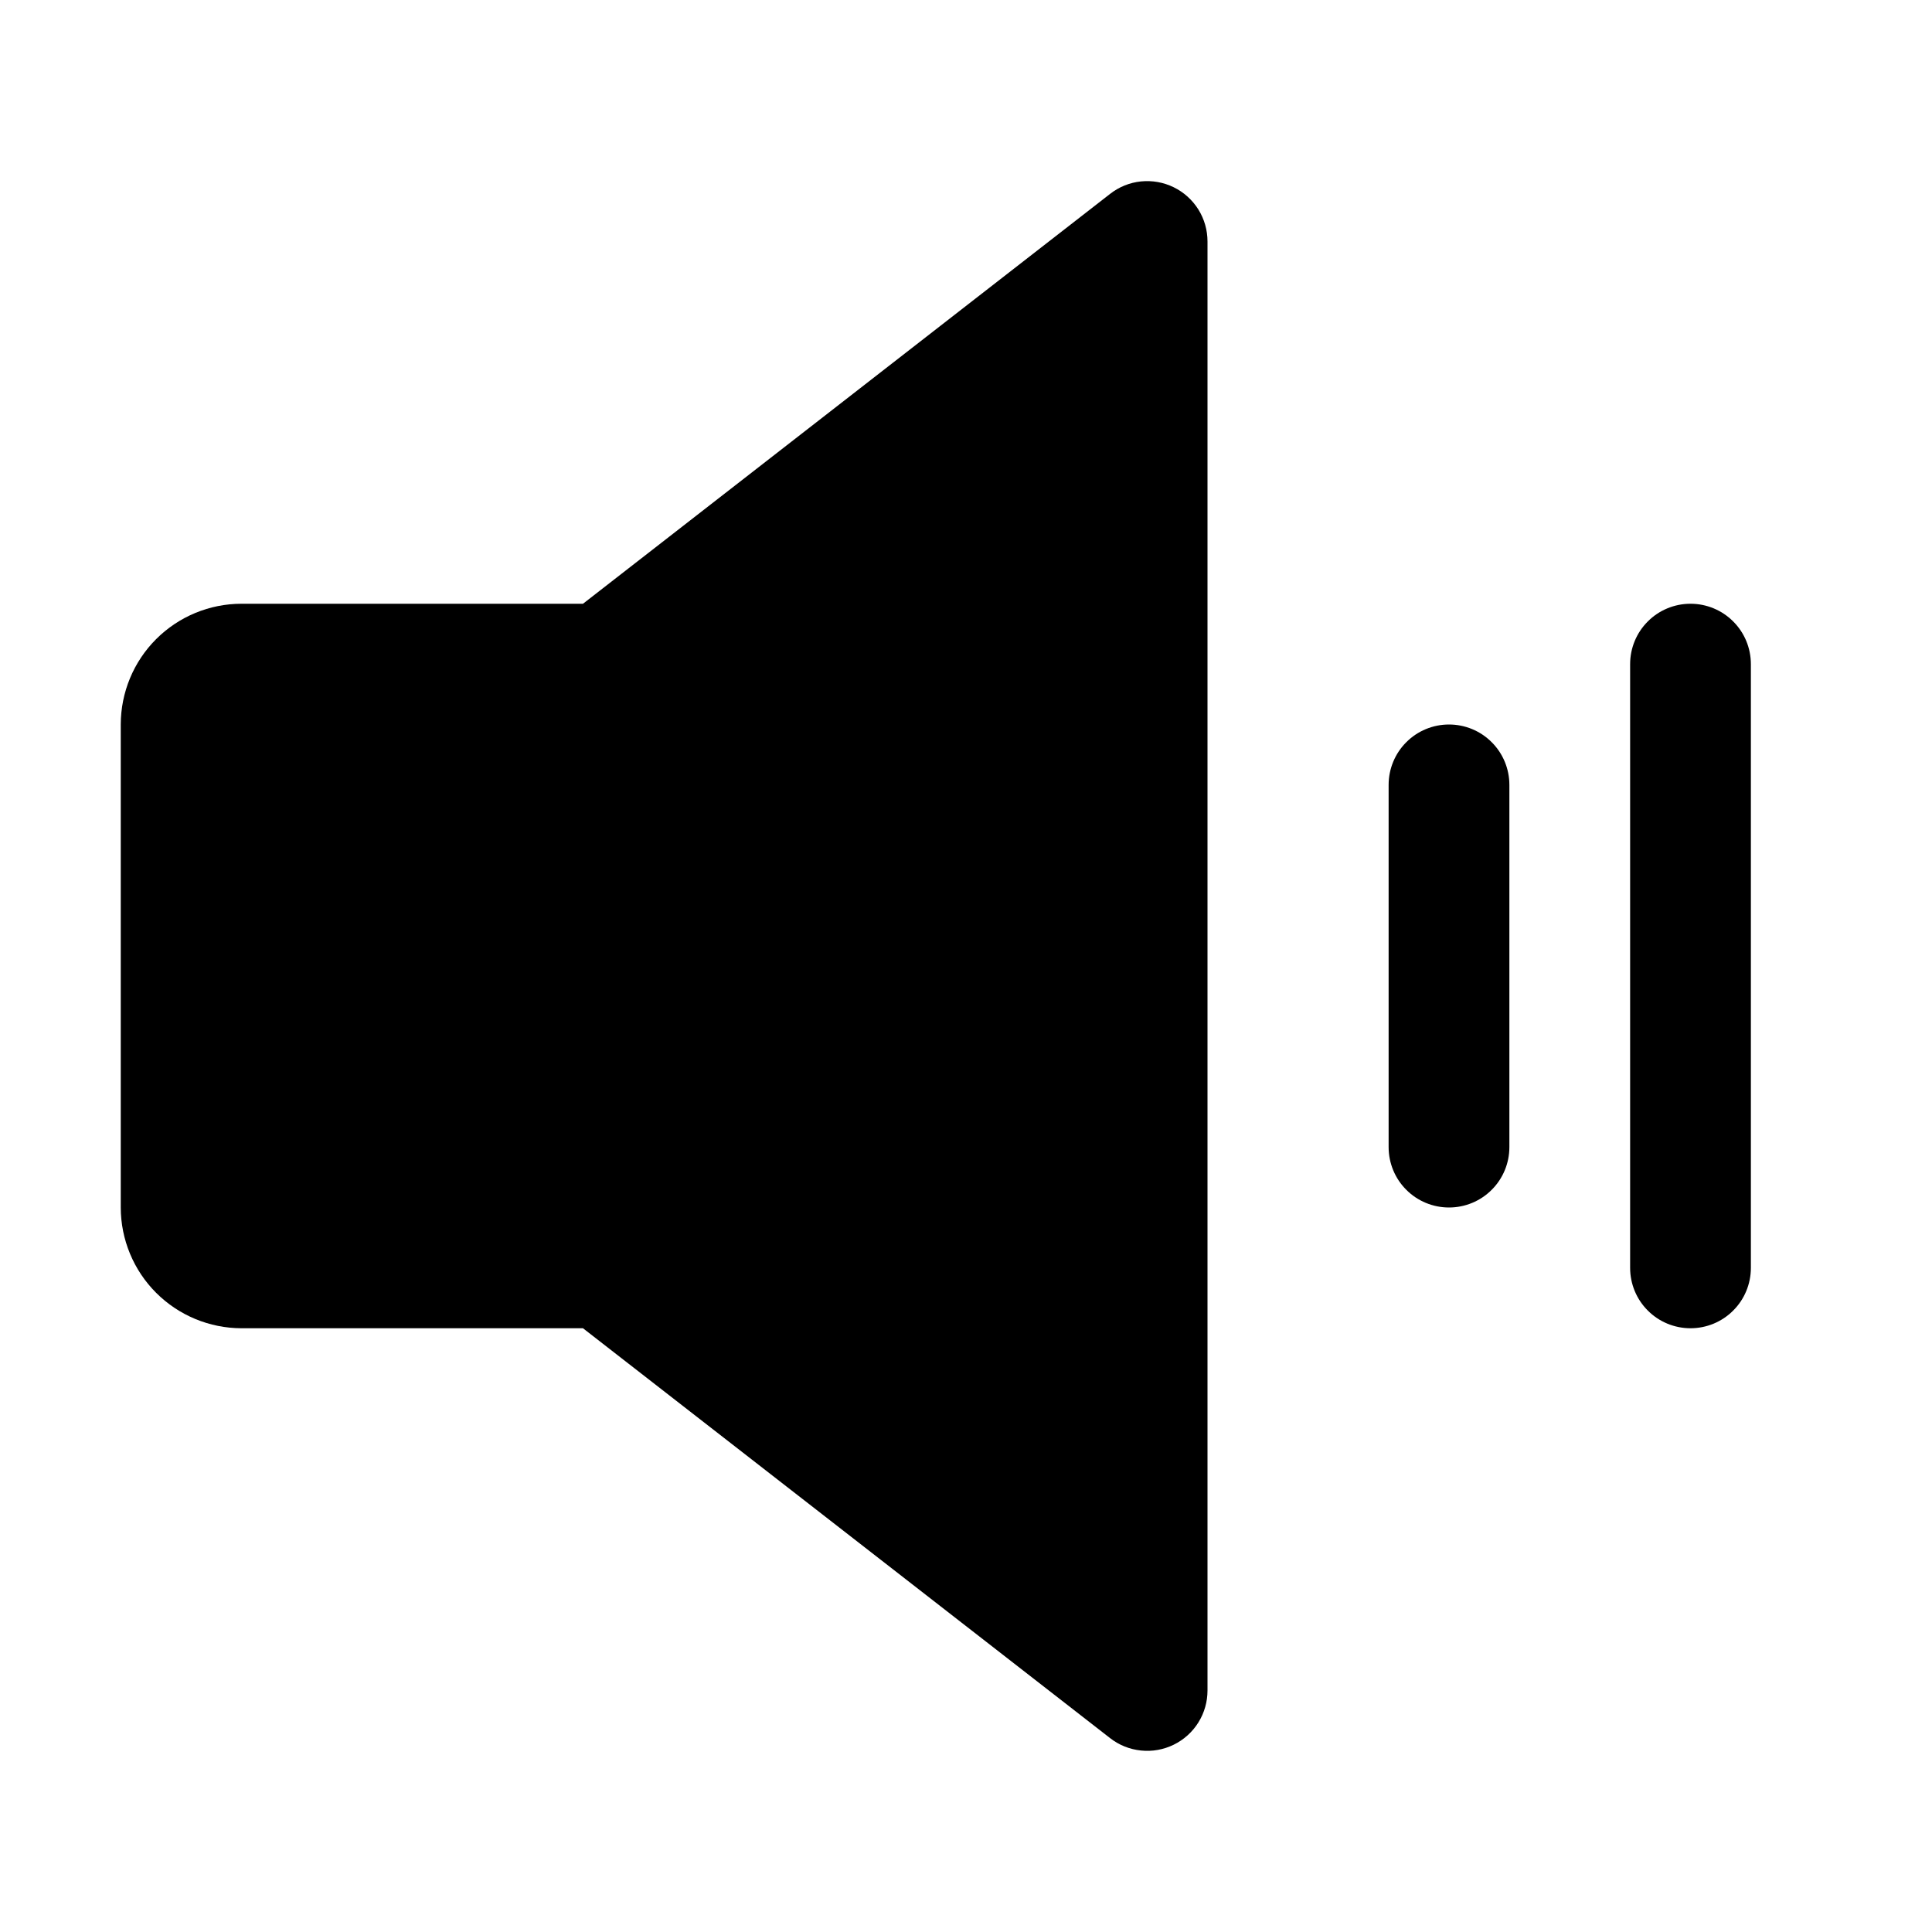 <svg viewBox="0 0 32 32" xmlns="http://www.w3.org/2000/svg">
<path d="M19.439 3.101C19.271 3.019 19.084 2.986 18.897 3.005C18.711 3.024 18.534 3.096 18.387 3.211L9.656 10H4C3.47 10 2.961 10.211 2.586 10.586C2.211 10.961 2.001 11.469 2 12V20C2.001 20.53 2.211 21.038 2.586 21.413C2.961 21.788 3.47 21.999 4 22H9.656L18.387 28.789C18.534 28.904 18.711 28.975 18.898 28.994C19.084 29.014 19.272 28.98 19.44 28.898C19.608 28.816 19.75 28.688 19.849 28.529C19.948 28.37 20 28.187 20 28V4C20 3.812 19.948 3.629 19.849 3.47C19.749 3.311 19.608 3.183 19.439 3.101V3.101Z"/>
<path d="M24 12C23.735 12 23.48 12.105 23.293 12.293C23.105 12.48 23 12.735 23 13V19C23 19.265 23.105 19.52 23.293 19.707C23.48 19.895 23.735 20 24 20C24.265 20 24.52 19.895 24.707 19.707C24.895 19.52 25 19.265 25 19V13C25 12.735 24.895 12.48 24.707 12.293C24.52 12.105 24.265 12 24 12V12Z"/>
<path d="M28 10C27.735 10 27.48 10.105 27.293 10.293C27.105 10.48 27 10.735 27 11V21C27 21.265 27.105 21.52 27.293 21.707C27.48 21.895 27.735 22 28 22C28.265 22 28.52 21.895 28.707 21.707C28.895 21.52 29 21.265 29 21V11C29 10.735 28.895 10.48 28.707 10.293C28.52 10.105 28.265 10 28 10V10Z"/>
</svg>
